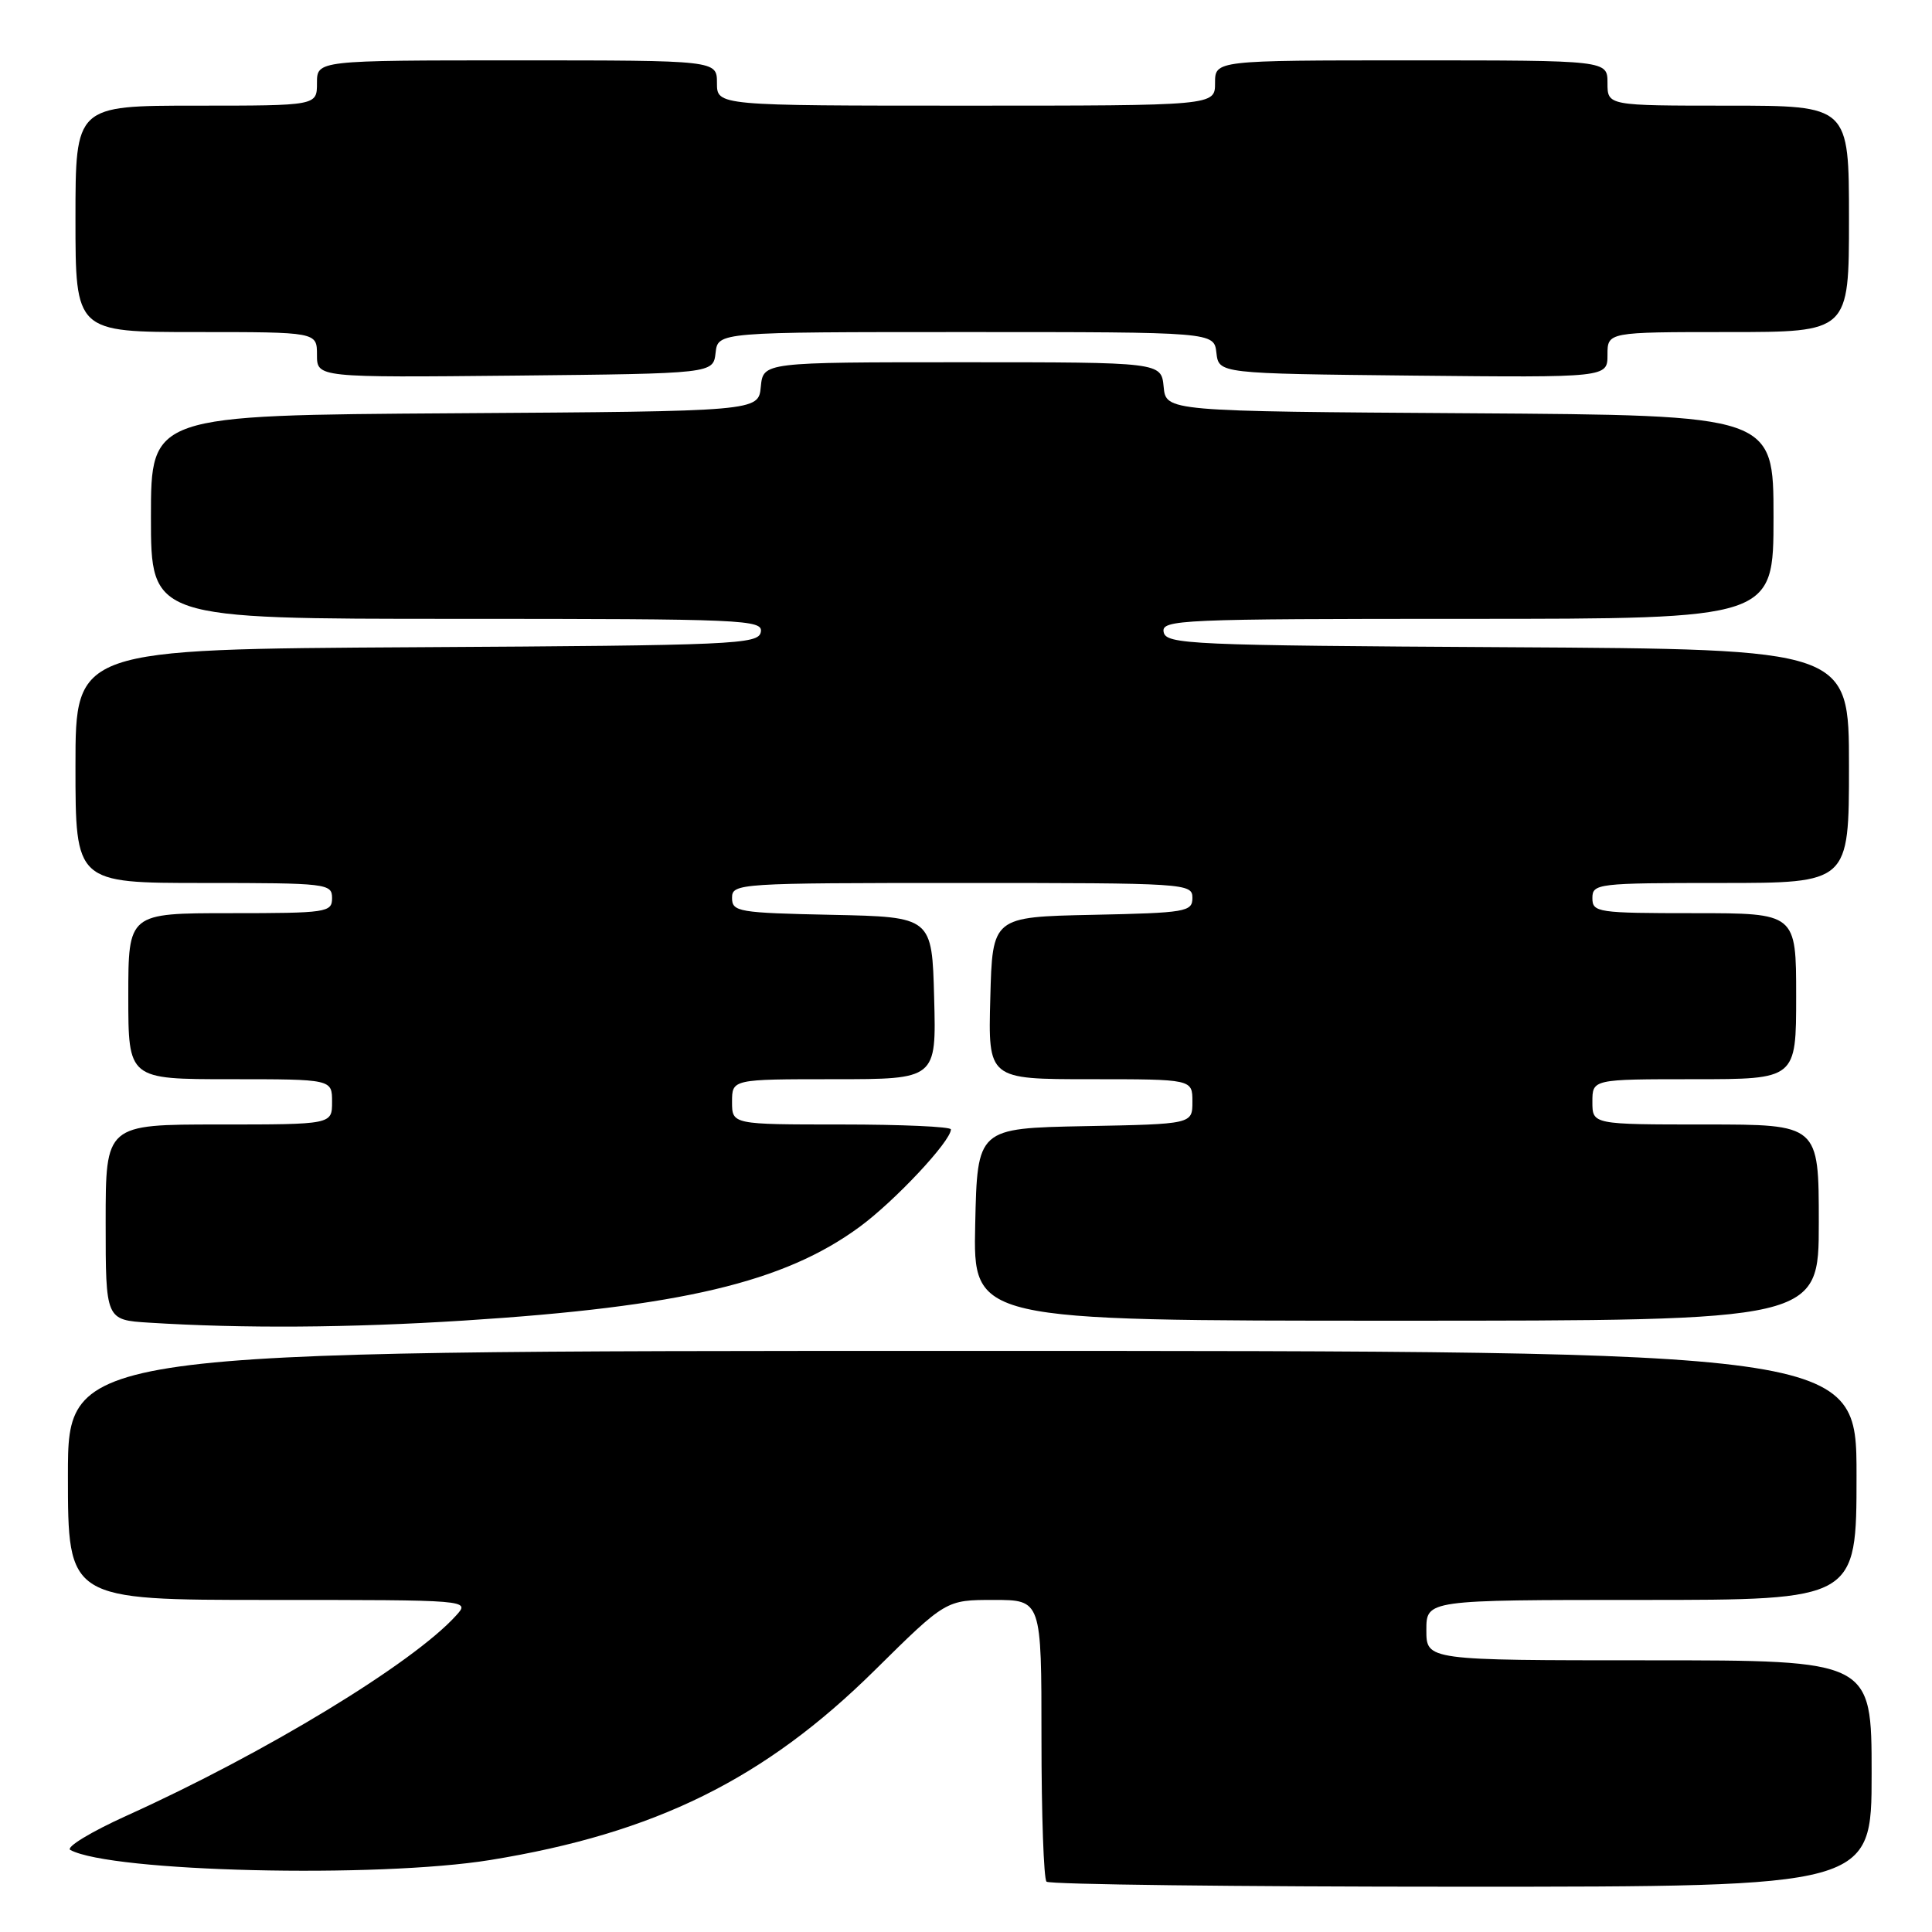 <?xml version="1.0" encoding="UTF-8" standalone="no"?>
<!DOCTYPE svg PUBLIC "-//W3C//DTD SVG 1.1//EN" "http://www.w3.org/Graphics/SVG/1.1/DTD/svg11.dtd" >
<svg xmlns="http://www.w3.org/2000/svg" xmlns:xlink="http://www.w3.org/1999/xlink" version="1.1" viewBox="0 0 256 256">
 <g >
 <path fill="currentColor"
d=" M 248.00 235.00 C 248.00 220.00 248.00 220.00 218.50 220.00 C 189.00 220.00 189.00 220.00 189.00 216.00 C 189.00 212.00 189.00 212.00 217.50 212.00 C 246.00 212.00 246.00 212.00 246.00 195.50 C 246.00 179.00 246.00 179.00 127.50 179.00 C 9.00 179.00 9.00 179.00 9.00 195.50 C 9.00 212.00 9.00 212.00 35.65 212.00 C 62.31 212.00 62.31 212.00 60.44 214.06 C 54.70 220.41 35.12 232.30 16.82 240.57 C 12.04 242.73 8.67 244.78 9.32 245.13 C 14.73 248.05 49.95 248.89 64.97 246.46 C 86.81 242.91 101.30 235.76 115.92 221.31 C 125.34 212.00 125.34 212.00 131.67 212.00 C 138.00 212.00 138.00 212.00 138.00 230.33 C 138.00 240.42 138.30 248.97 138.67 249.33 C 139.03 249.70 163.78 250.00 193.67 250.00 C 248.00 250.00 248.00 250.00 248.00 235.00 Z  M 61.50 174.98 C 90.23 173.15 103.89 169.92 113.90 162.57 C 118.57 159.14 126.00 151.21 126.00 149.65 C 126.00 149.29 119.47 149.00 111.50 149.00 C 97.00 149.00 97.00 149.00 97.00 146.00 C 97.00 143.00 97.00 143.00 110.53 143.00 C 124.07 143.00 124.07 143.00 123.78 132.25 C 123.50 121.50 123.50 121.50 110.25 121.22 C 97.83 120.96 97.00 120.82 97.00 118.97 C 97.00 117.05 97.82 117.00 127.50 117.00 C 157.18 117.00 158.00 117.05 158.00 118.97 C 158.00 120.82 157.17 120.96 144.75 121.22 C 131.50 121.50 131.50 121.50 131.22 132.25 C 130.93 143.00 130.93 143.00 144.47 143.00 C 158.00 143.00 158.00 143.00 158.00 145.97 C 158.00 148.95 158.00 148.95 143.75 149.22 C 129.50 149.50 129.50 149.50 129.22 162.25 C 128.94 175.00 128.94 175.00 184.97 175.00 C 241.00 175.00 241.00 175.00 241.00 162.00 C 241.00 149.00 241.00 149.00 226.00 149.00 C 211.00 149.00 211.00 149.00 211.00 146.00 C 211.00 143.00 211.00 143.00 224.50 143.00 C 238.00 143.00 238.00 143.00 238.00 132.00 C 238.00 121.00 238.00 121.00 224.50 121.00 C 211.67 121.00 211.00 120.90 211.00 119.00 C 211.00 117.08 211.67 117.00 228.00 117.00 C 245.00 117.00 245.00 117.00 245.00 101.51 C 245.00 86.02 245.00 86.02 199.76 85.76 C 157.60 85.52 154.50 85.38 154.19 83.75 C 153.87 82.11 156.32 82.00 194.43 82.00 C 235.00 82.00 235.00 82.00 235.00 68.51 C 235.00 55.02 235.00 55.02 194.75 54.76 C 154.50 54.50 154.50 54.50 154.19 51.25 C 153.87 48.00 153.87 48.00 127.50 48.00 C 101.13 48.00 101.13 48.00 100.81 51.25 C 100.50 54.50 100.50 54.50 60.25 54.76 C 20.00 55.02 20.00 55.02 20.00 68.51 C 20.00 82.00 20.00 82.00 60.57 82.00 C 98.68 82.00 101.13 82.11 100.81 83.75 C 100.50 85.38 97.40 85.52 55.24 85.76 C 10.00 86.02 10.00 86.02 10.00 101.51 C 10.00 117.00 10.00 117.00 27.00 117.00 C 43.33 117.00 44.00 117.08 44.00 119.00 C 44.00 120.90 43.33 121.00 30.50 121.00 C 17.00 121.00 17.00 121.00 17.00 132.00 C 17.00 143.00 17.00 143.00 30.50 143.00 C 44.00 143.00 44.00 143.00 44.00 146.00 C 44.00 149.00 44.00 149.00 29.00 149.00 C 14.00 149.00 14.00 149.00 14.00 161.95 C 14.00 174.90 14.00 174.90 19.75 175.26 C 32.21 176.04 46.21 175.95 61.50 174.98 Z  M 94.82 46.75 C 95.13 44.00 95.13 44.00 128.00 44.00 C 160.87 44.00 160.87 44.00 161.18 46.75 C 161.50 49.50 161.50 49.50 187.25 49.77 C 213.00 50.03 213.00 50.03 213.00 47.02 C 213.00 44.00 213.00 44.00 229.00 44.00 C 245.00 44.00 245.00 44.00 245.00 29.00 C 245.00 14.00 245.00 14.00 229.00 14.00 C 213.00 14.00 213.00 14.00 213.00 11.00 C 213.00 8.00 213.00 8.00 187.00 8.00 C 161.00 8.00 161.00 8.00 161.00 11.00 C 161.00 14.00 161.00 14.00 128.00 14.00 C 95.00 14.00 95.00 14.00 95.00 11.00 C 95.00 8.00 95.00 8.00 68.50 8.00 C 42.00 8.00 42.00 8.00 42.00 11.00 C 42.00 14.00 42.00 14.00 26.00 14.00 C 10.00 14.00 10.00 14.00 10.00 29.00 C 10.00 44.00 10.00 44.00 26.00 44.00 C 42.00 44.00 42.00 44.00 42.00 47.02 C 42.00 50.03 42.00 50.03 68.25 49.77 C 94.50 49.50 94.50 49.50 94.82 46.75 Z "/>
</g>
</svg>